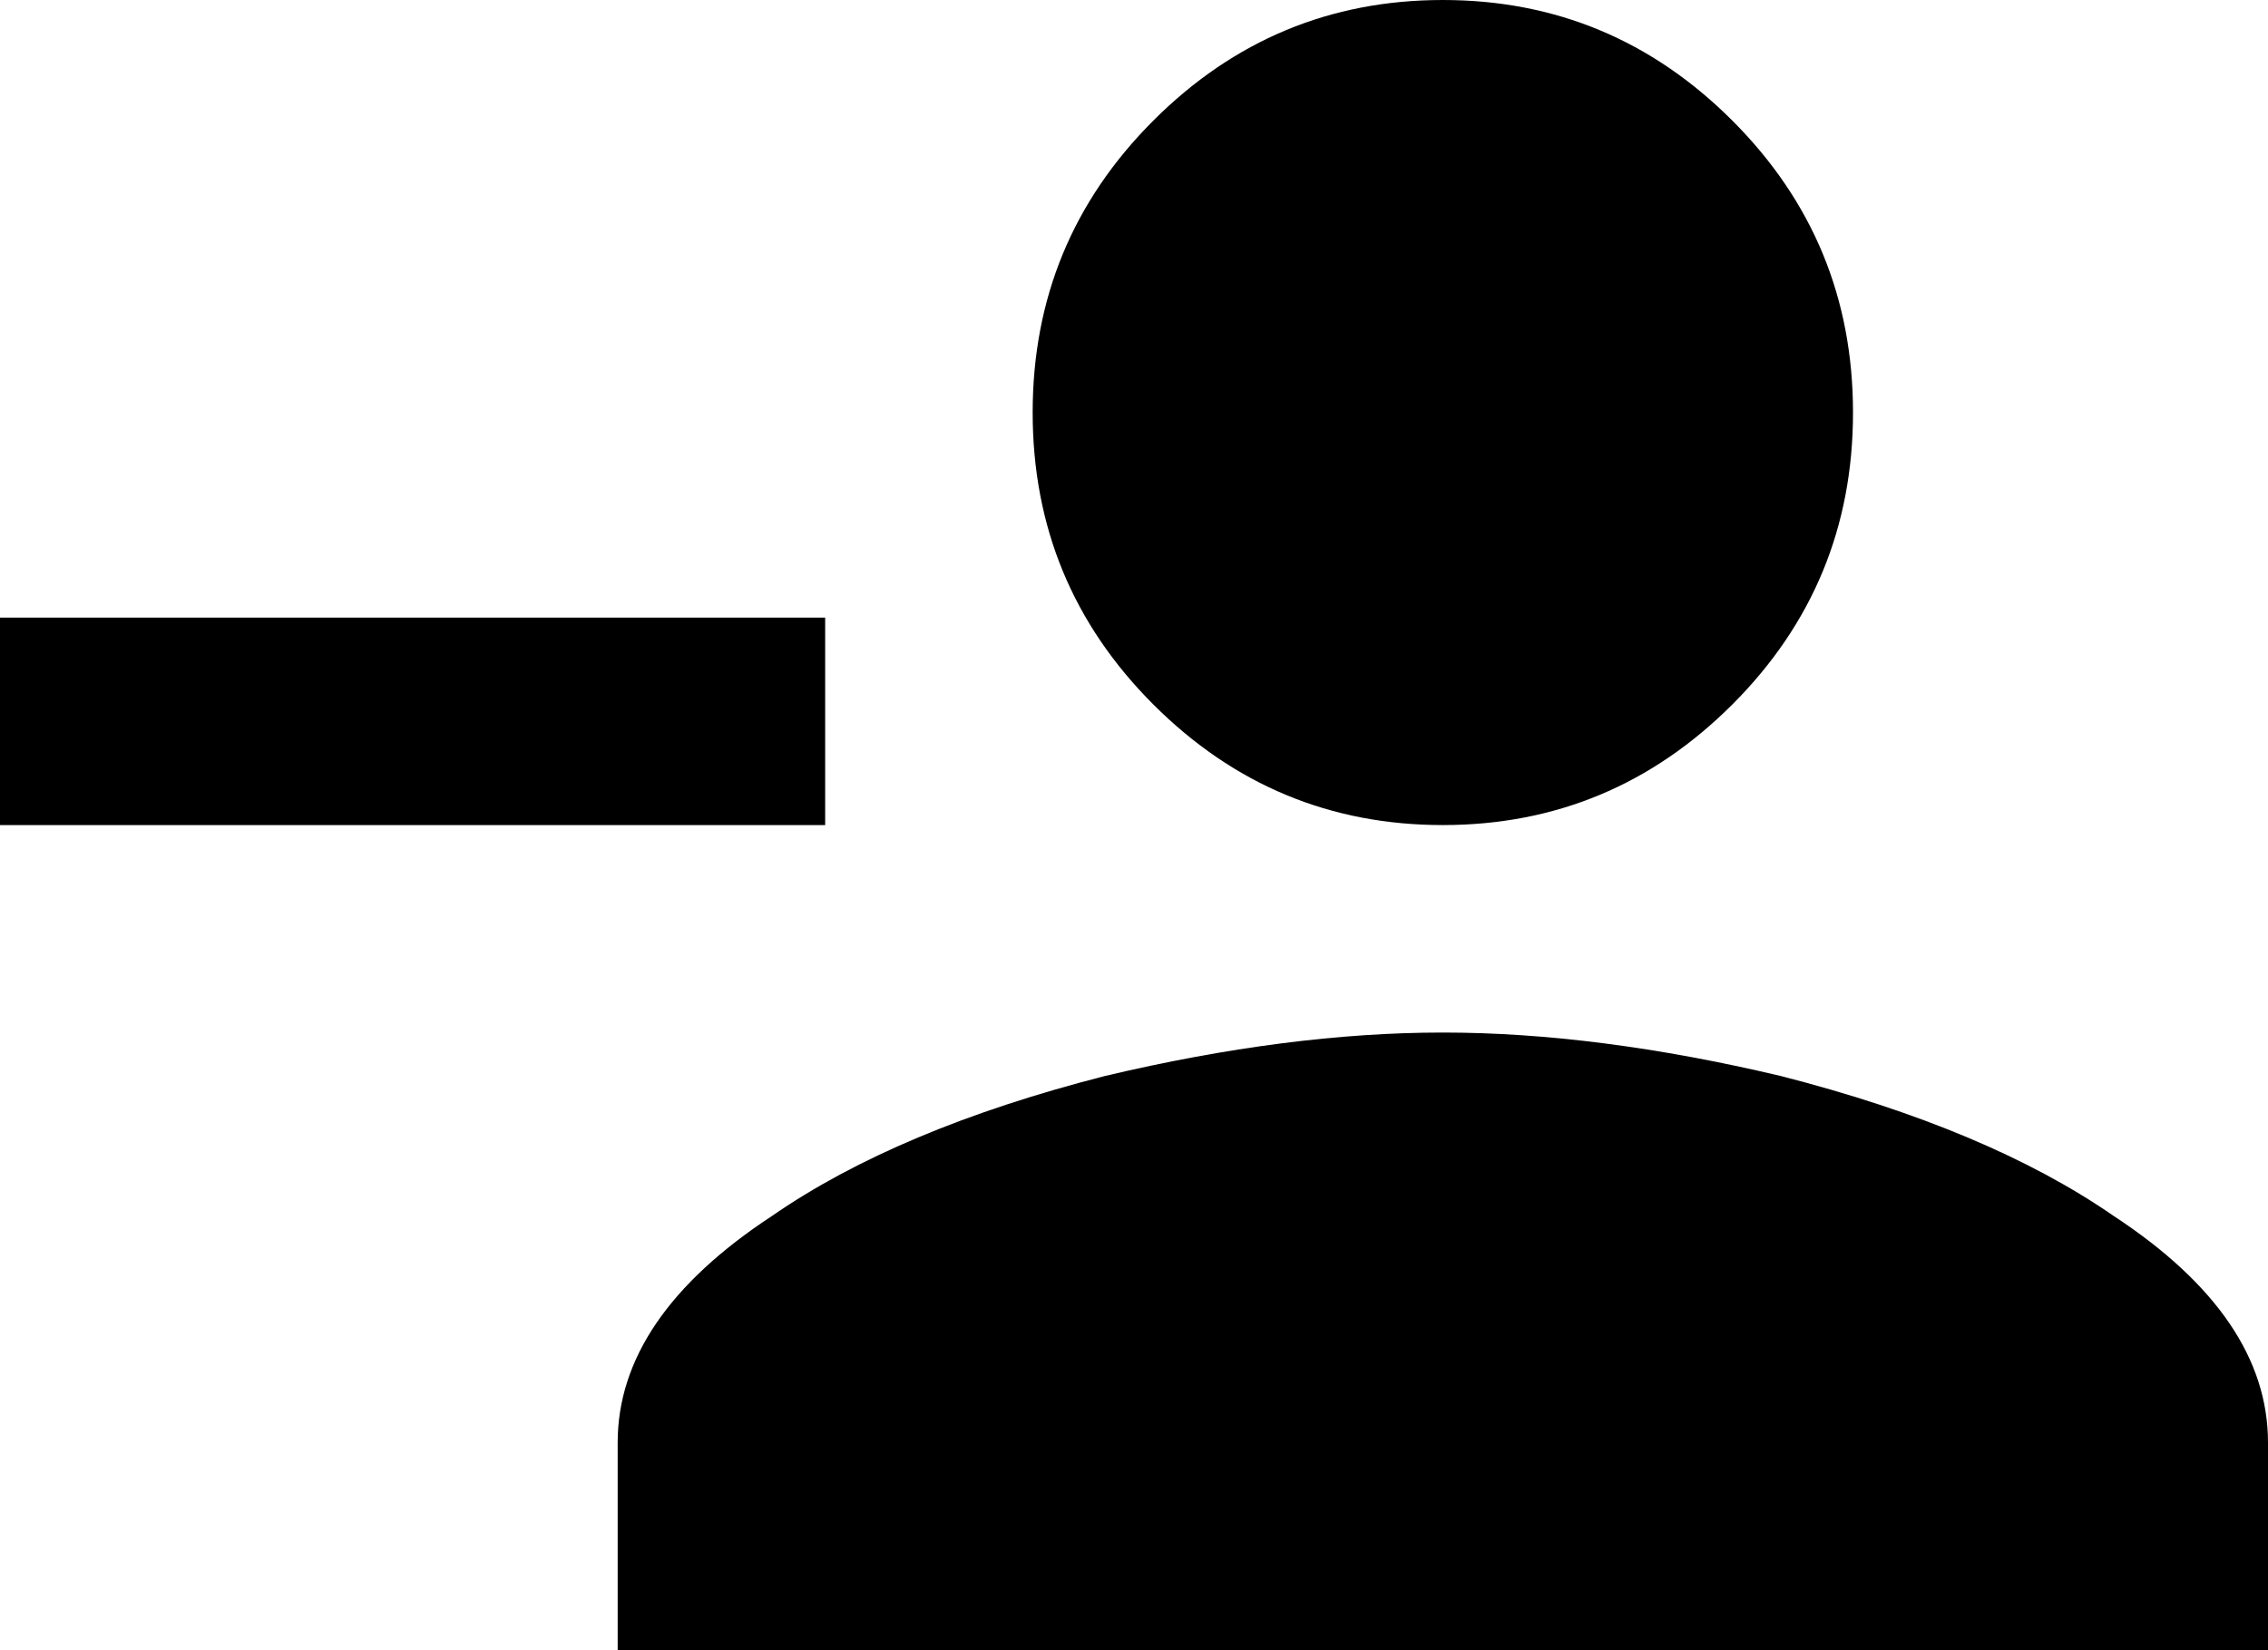 <svg xmlns="http://www.w3.org/2000/svg" viewBox="21 21 470 342">
      <g transform="scale(1 -1) translate(0 -384)">
        <path d="M320 149Q288 149 250 140Q207 129 181 111Q149 90 149 64V21H491V64Q491 90 459 111Q433 129 390 140Q352 149 320 149ZM21 235V192H192V235ZM320 192Q355 192 380.0 217.0Q405 242 405.0 277.5Q405 313 380.0 338.0Q355 363 320.0 363.0Q285 363 260.0 338.0Q235 313 235.0 277.5Q235 242 260.0 217.0Q285 192 320 192Z" />
      </g>
    </svg>